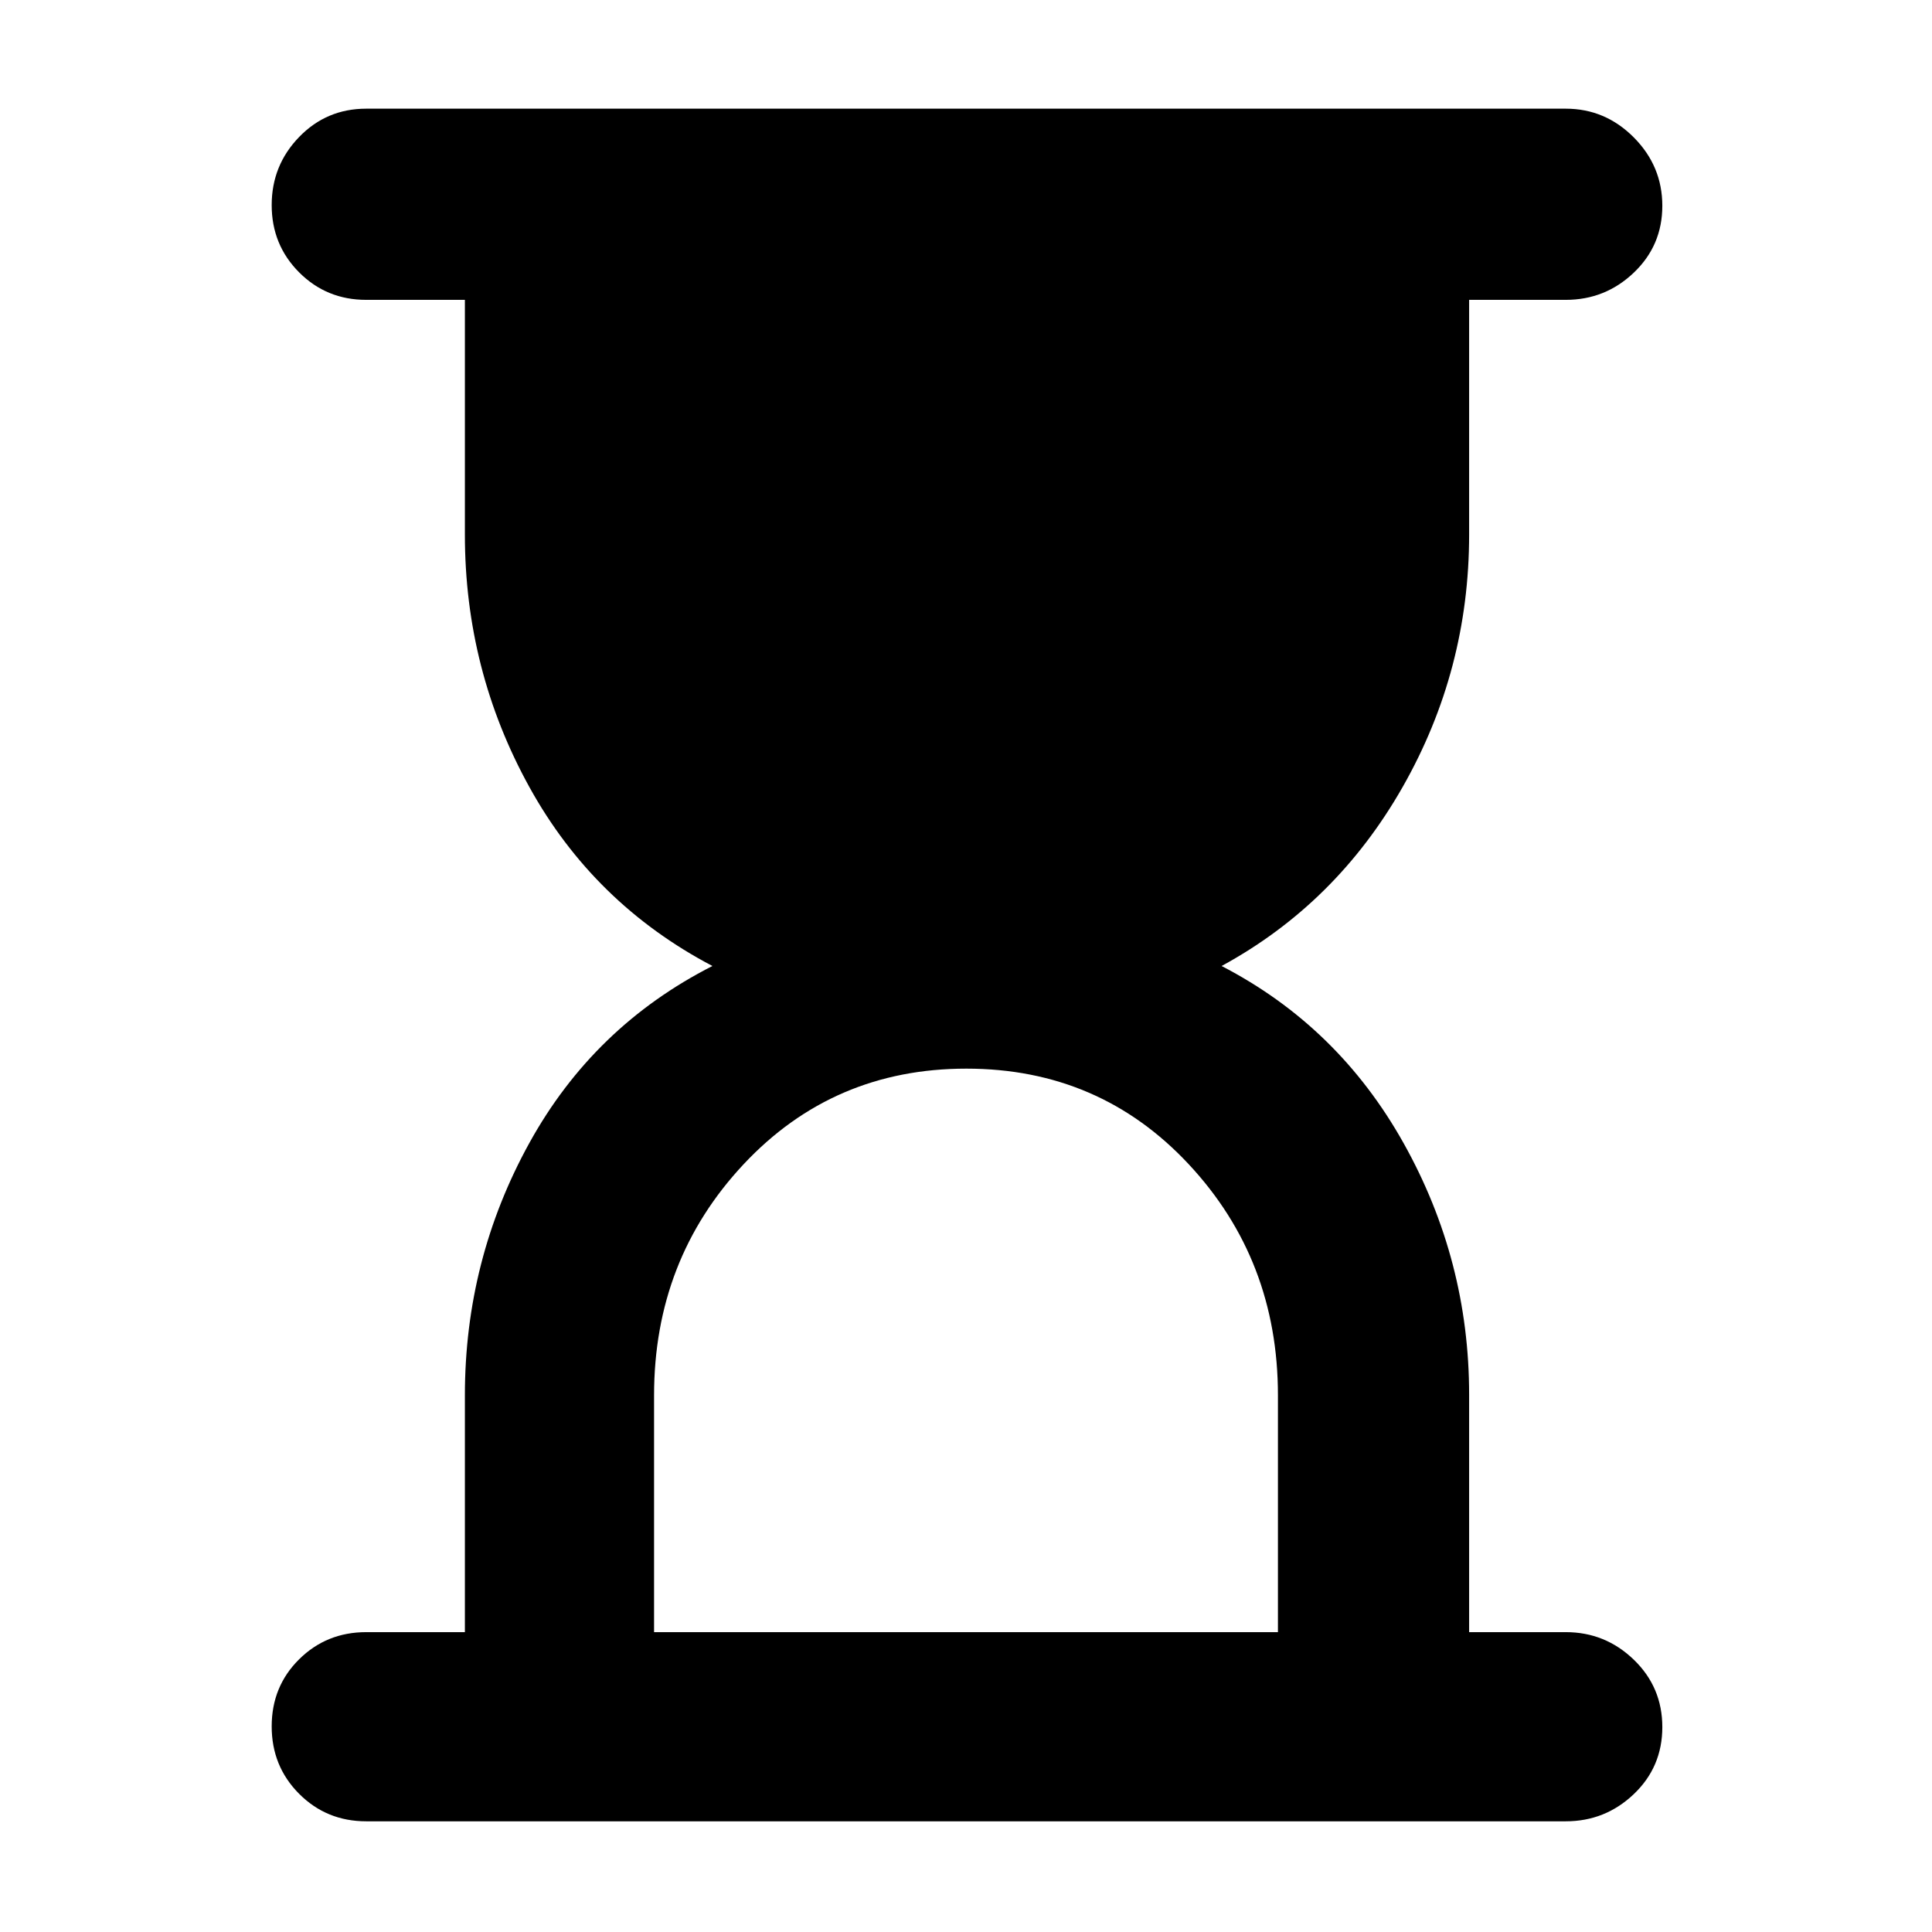 <svg xmlns="http://www.w3.org/2000/svg" width="48" height="48" viewBox="0 96 960 960"><path d="M325 907h310V789.323Q635 722 590.668 674.5t-110.5-47.5Q414 627 369.5 674.507T325 789.332V907Zm453 94H182q-19.75 0-33.375-13.675Q135 973.649 135 953.825 135 934 148.625 920.5 162.25 907 182 907h49V789.348Q231 722 263 664t91-88q-59-31-91-89t-32-125.348V245h-49q-19.75 0-33.375-13.675Q135 217.649 135 197.912q0-19.737 13.625-33.824Q162.25 150 182 150h596q19.625 0 33.812 14.263 14.188 14.263 14.188 34Q826 218 811.812 231.5 797.625 245 778 245h-48v116.652Q730 429 697 487t-90 89q58 30 90.5 88.137T730 789v118h48q19.625 0 33.812 13.675Q826 934.351 826 954.175 826 974 811.812 987.5 797.625 1001 778 1001Z"/></svg>